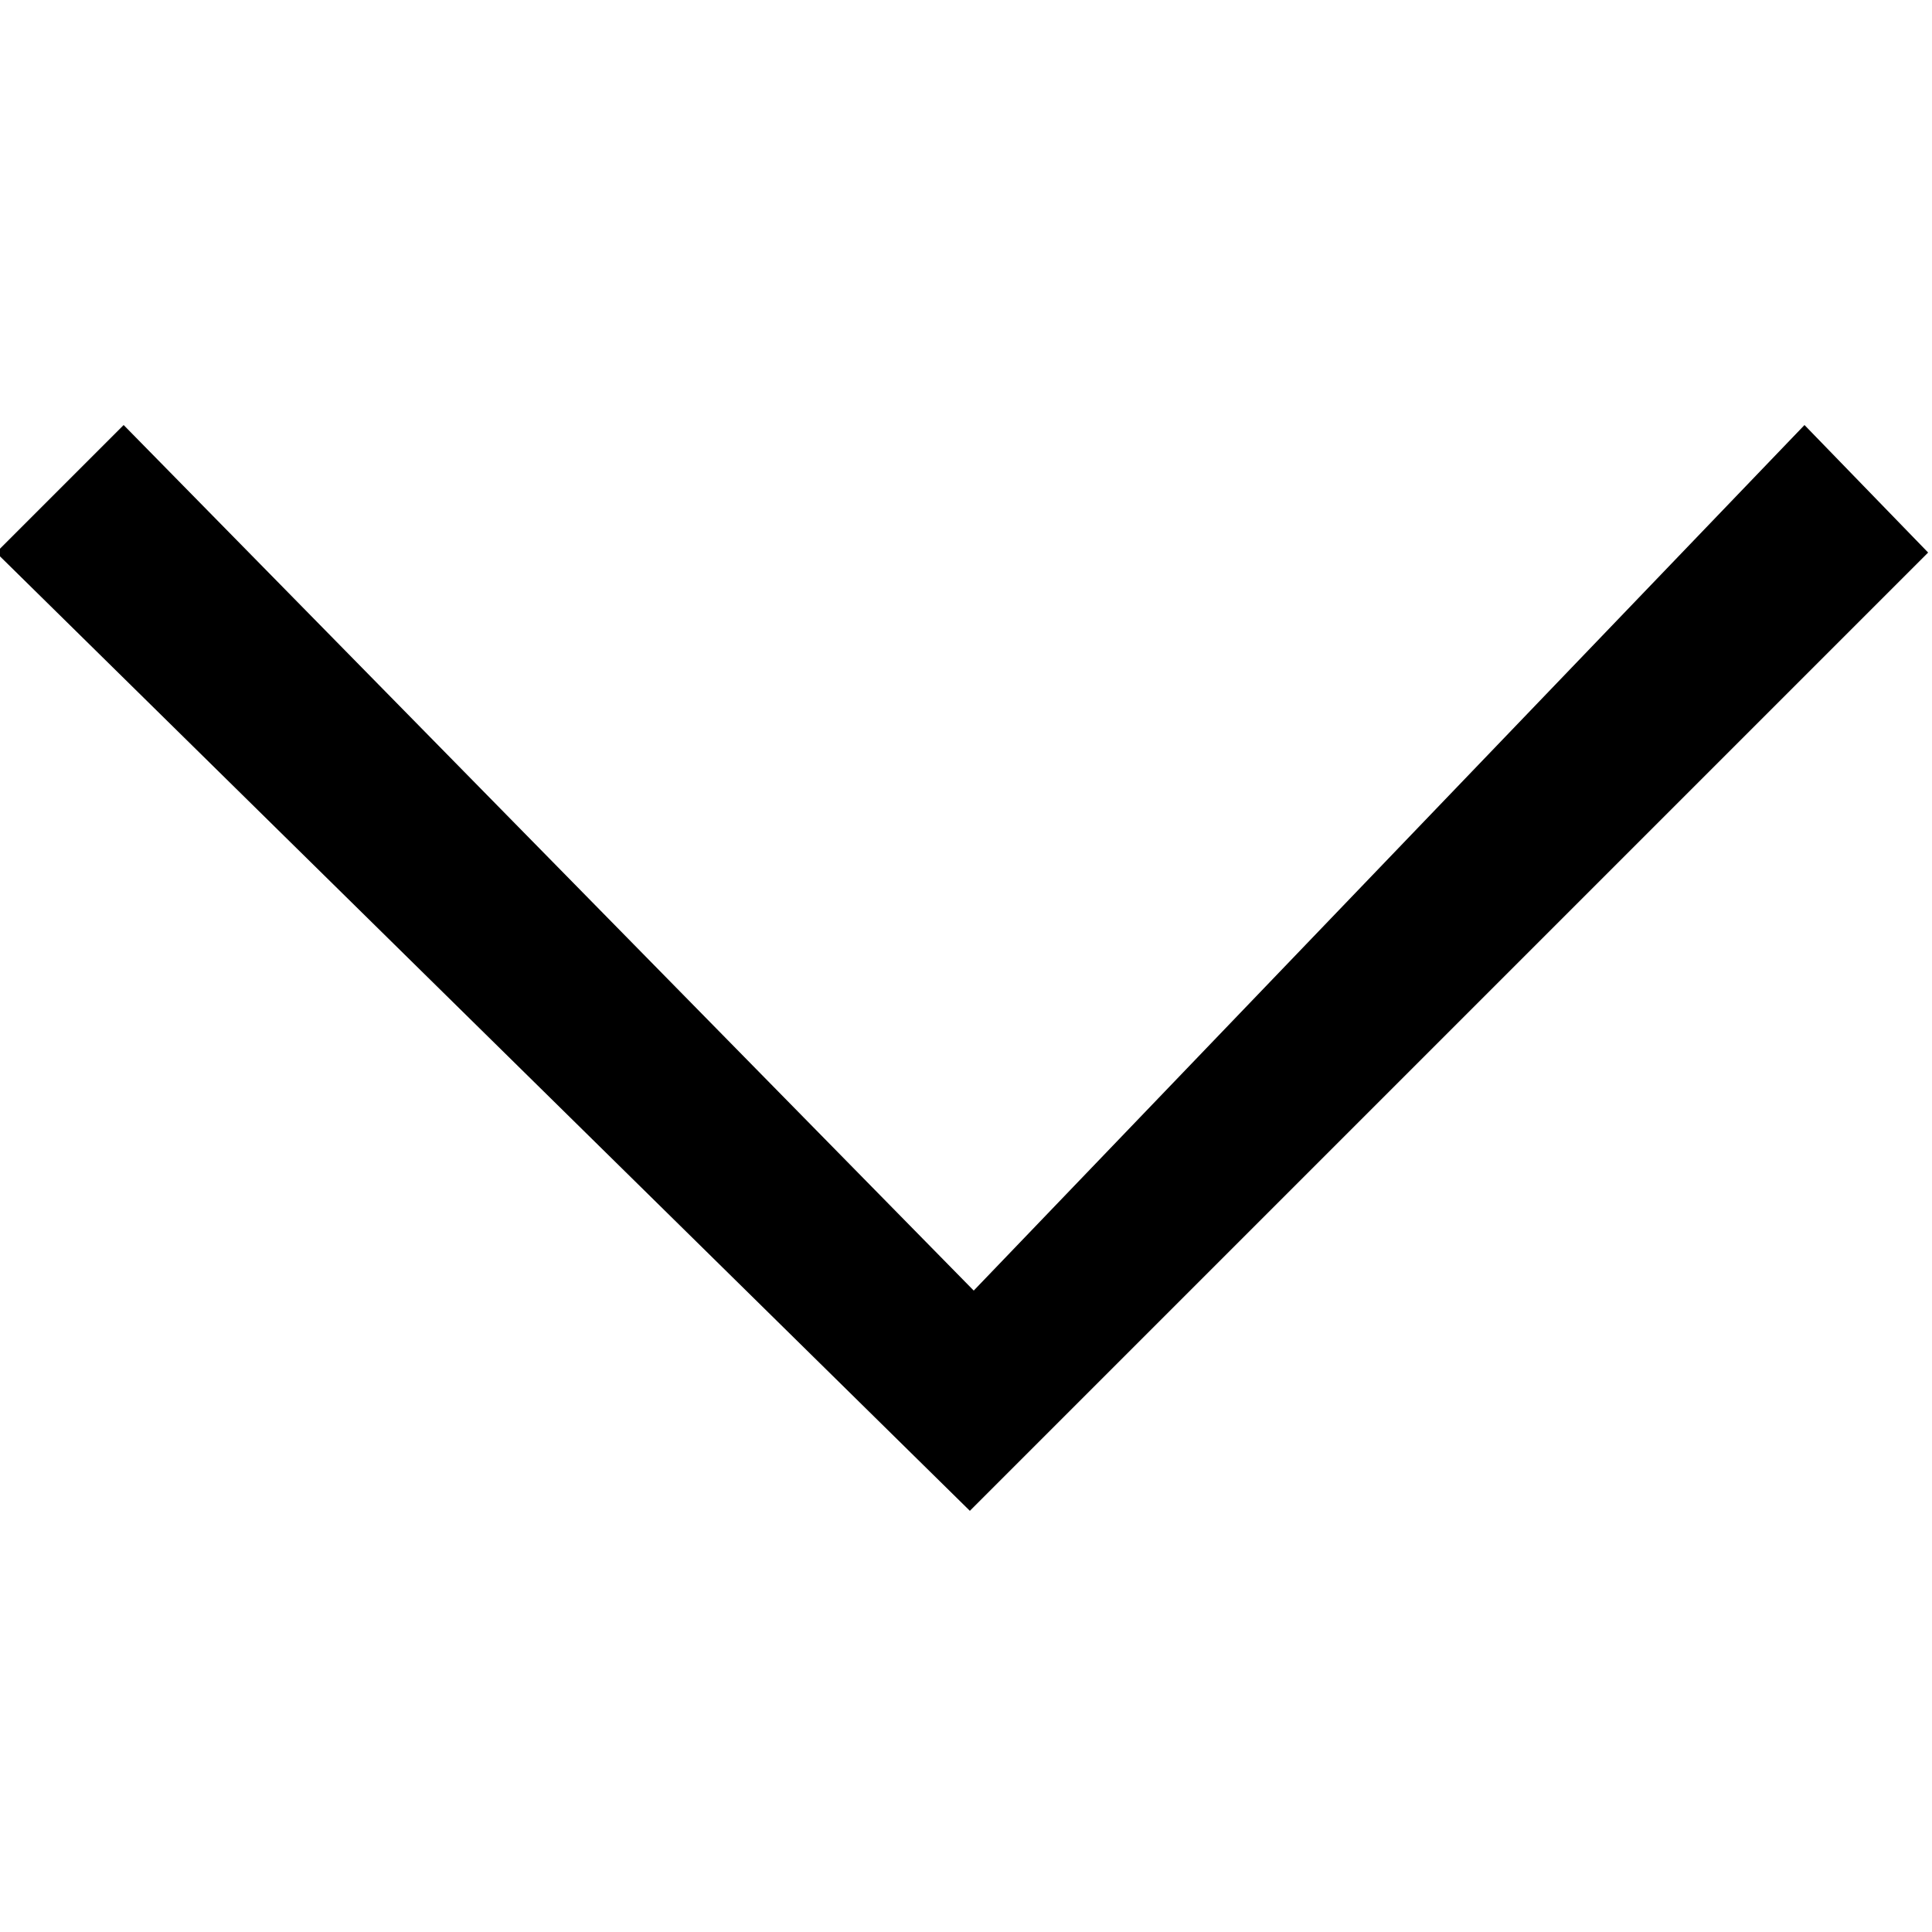 <svg class="svg" xmlns="http://www.w3.org/2000/svg" viewBox="-2395.2 3144.4 50 50" enable-background="new -2395.2 3144.4 50 50"><path d="M-2348.5 3155.4l-21.5 22.4-22-22.4-3.3 3.3 25.2 24.8 24.8-24.8-3.2-3.3z"/></svg>